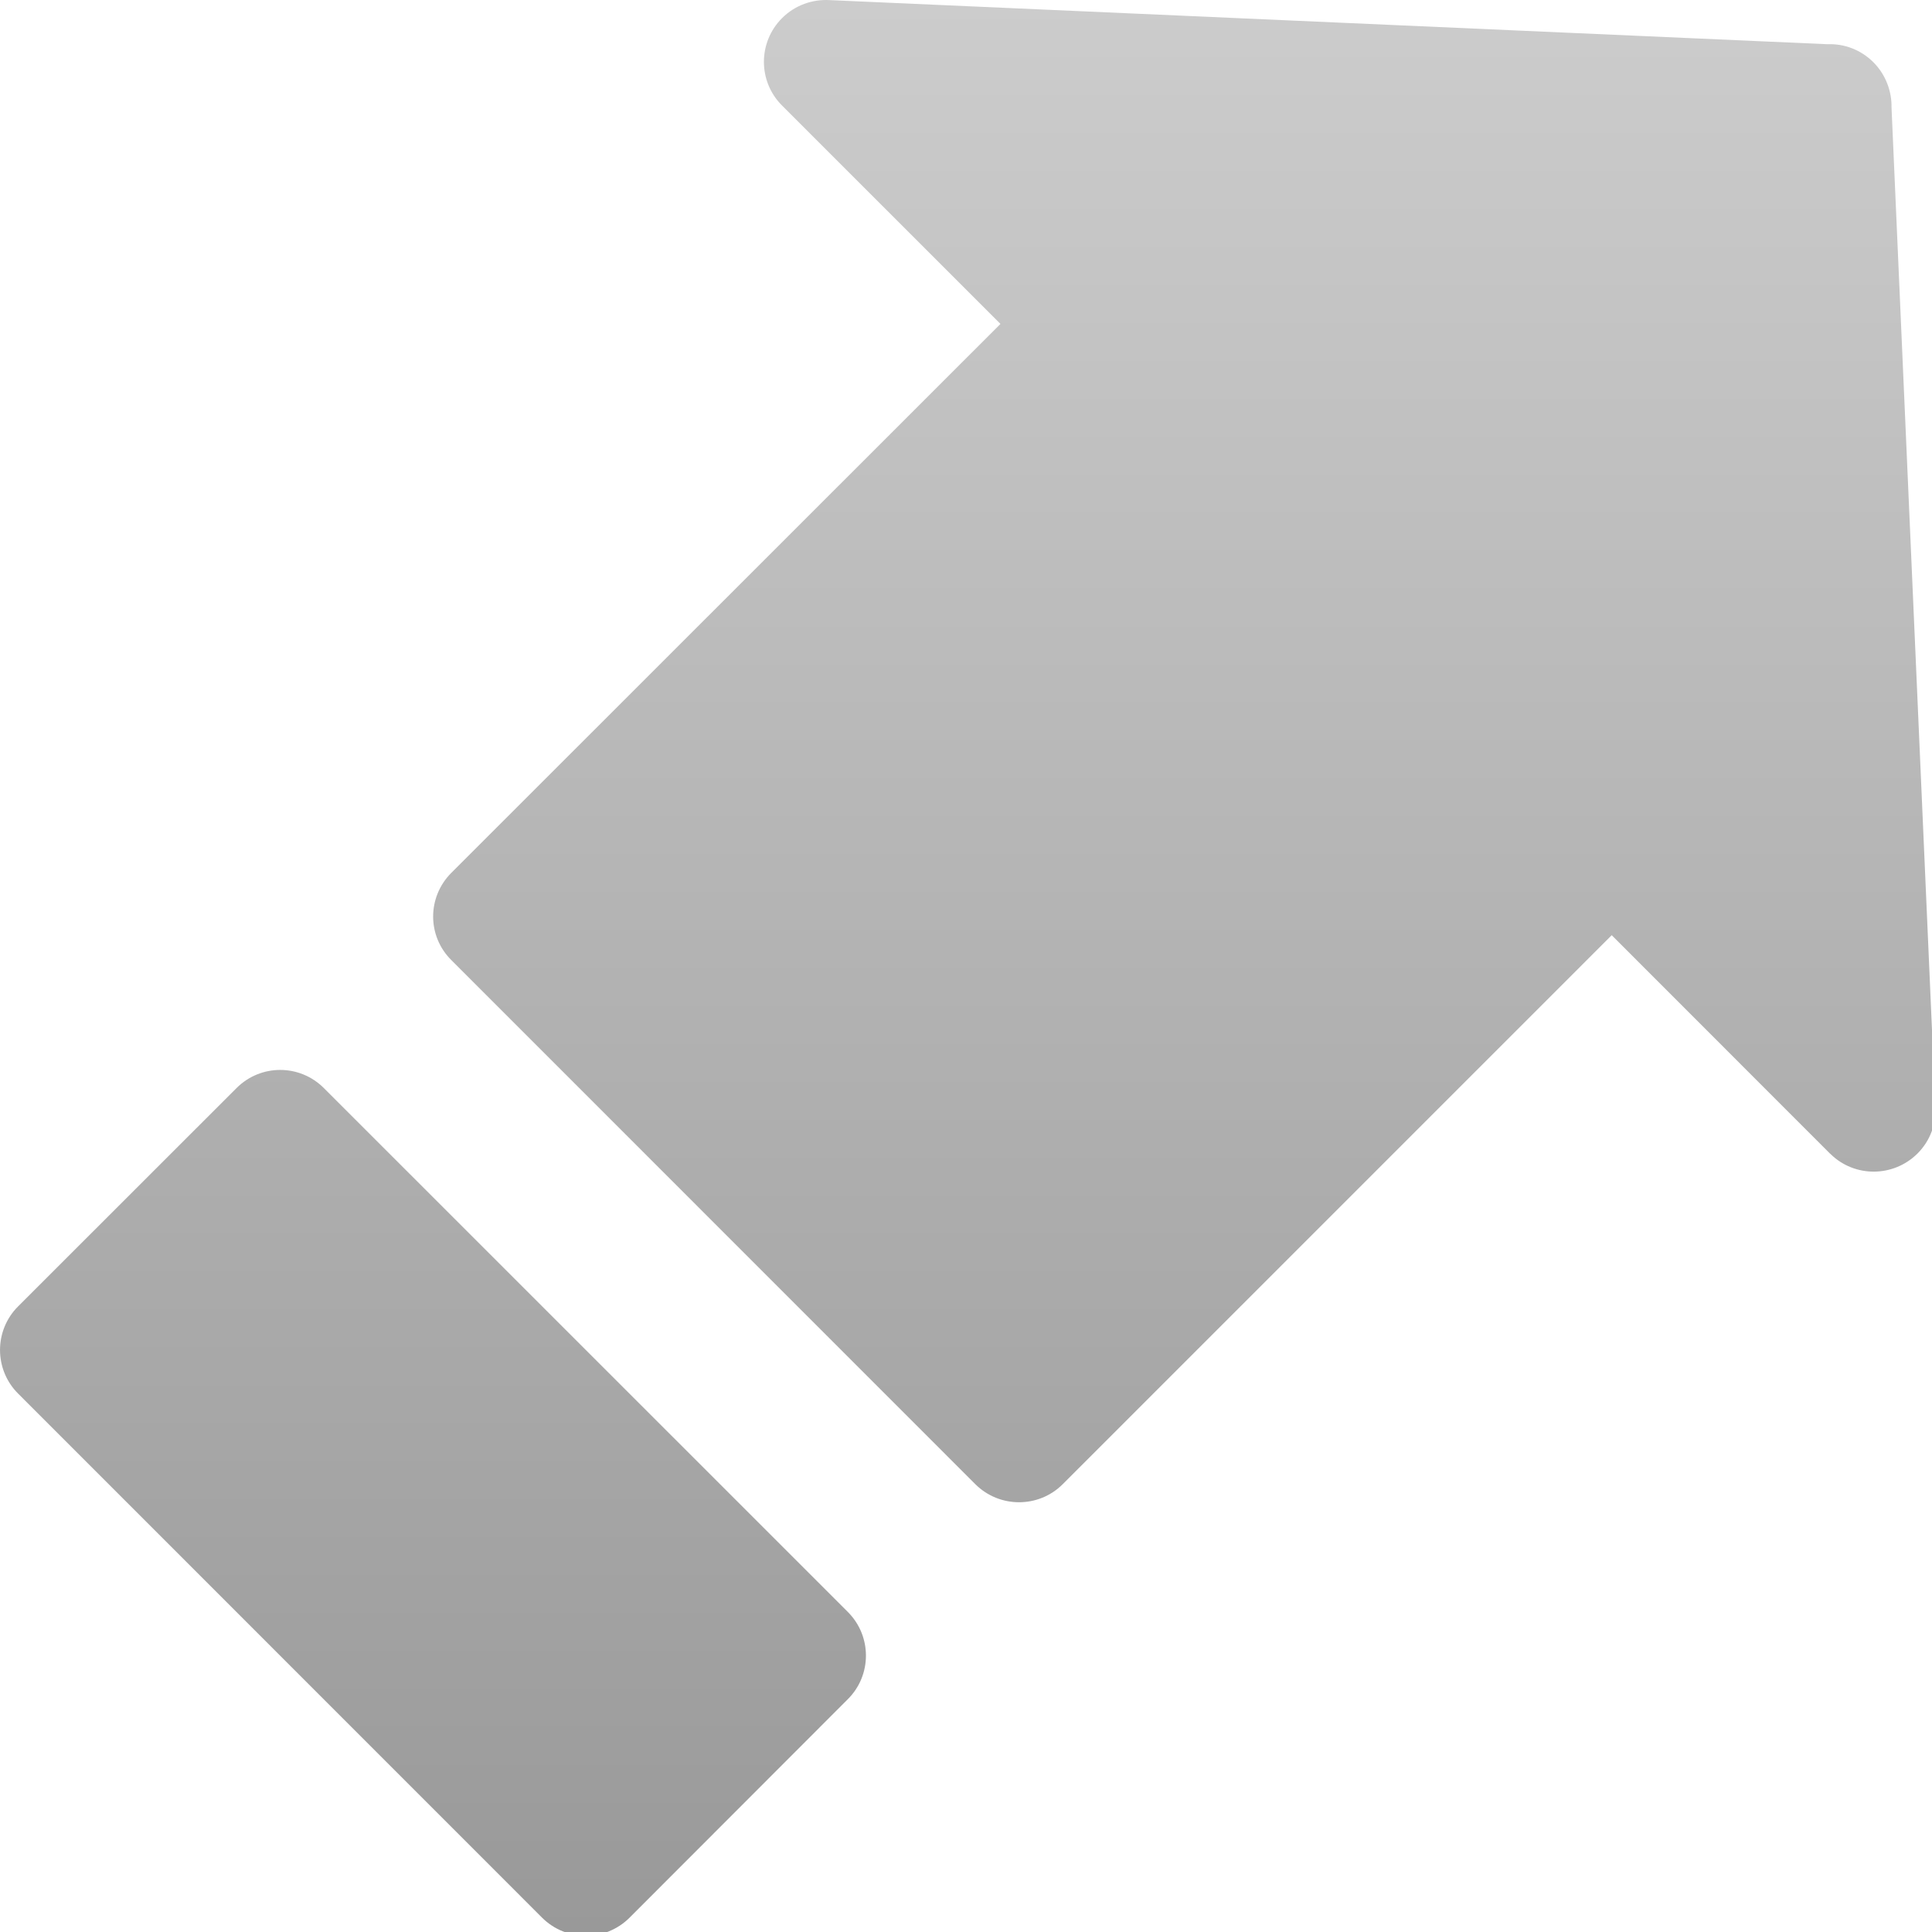 <?xml version="1.0" encoding="utf-8"?>
<!-- Generator: Adobe Illustrator 14.0.0, SVG Export Plug-In . SVG Version: 6.00 Build 43363)  -->
<!DOCTYPE svg PUBLIC "-//W3C//DTD SVG 1.1//EN" "http://www.w3.org/Graphics/SVG/1.1/DTD/svg11.dtd">
<svg version="1.1"
	 id="svg2383" xmlns:dc="http://purl.org/dc/elements/1.1/" xmlns:cc="http://creativecommons.org/ns#" xmlns:rdf="http://www.w3.org/1999/02/22-rdf-syntax-ns#" xmlns:svg="http://www.w3.org/2000/svg" xmlns:sodipodi="http://sodipodi.sourceforge.net/DTD/sodipodi-0.dtd" xmlns:inkscape="http://www.inkscape.org/namespaces/inkscape" sodipodi:version="0.32" inkscape:version="0.46" sodipodi:docname="save.svg" inkscape:output_extension="org.inkscape.output.svg.inkscape"
	 xmlns="http://www.w3.org/2000/svg" xmlns:xlink="http://www.w3.org/1999/xlink" x="0px" y="0px" width="18px" height="18px"
	 viewBox="0 0 18 18" enable-background="new 0 0 18 18" xml:space="preserve">
<defs>
	
	
		<inkscape:perspective  sodipodi:type="inkscape:persp3d" inkscape:vp_x="0 : 16 : 1" inkscape:vp_y="0 : 1000 : 0" inkscape:vp_z="32 : 16 : 1" id="perspective2391" inkscape:persp3d-origin="16 : 10.666667 : 1">
		</inkscape:perspective>
</defs>
<sodipodi:namedview  showgrid="true" pagecolor="#ffffff" bordercolor="#666666" borderopacity="1.0" inkscape:zoom="11.197802" inkscape:cx="17.258093" inkscape:cy="3.7405397" id="base" inkscape:pageopacity="0.0" inkscape:pageshadow="2" inkscape:current-layer="layer1" inkscape:grid-bbox="true" inkscape:document-units="px" inkscape:window-width="875" inkscape:window-height="723" inkscape:window-x="123" inkscape:window-y="47">
	</sodipodi:namedview>
<g id="layer1" inkscape:label="Layer 1" inkscape:groupmode="layer">
</g>
<linearGradient id="SVGID_1_" gradientUnits="userSpaceOnUse" x1="9.016" y1="18.035" x2="9.016" y2="4.882813e-004">
	<stop  offset="0" style="stop-color:#999999"/>
	<stop  offset="1" style="stop-color:#CCCCCC"/>
</linearGradient>
<path fill-rule="evenodd" clip-rule="evenodd" fill="url(#SVGID_1_)" d="M9.321,3.018L4.205,8.132c-0.226,0.226-0.226,0.589,0,0.813
	l4.882,4.883c0.225,0.224,0.59,0.224,0.814,0l5.115-5.115l2.033,2.034l0.007,0.006c0.224,0.219,0.585,0.217,0.809-0.006
	c0.122-0.122,0.177-0.284,0.166-0.443l-0.408-9.302c0.003-0.151-0.054-0.307-0.169-0.422c-0.117-0.117-0.272-0.174-0.426-0.168
	L7.729,0.001c-0.16-0.009-0.322,0.047-0.443,0.168c-0.225,0.225-0.225,0.59,0,0.814L9.321,3.018z M3.017,10.137
	c-0.225-0.225-0.588-0.225-0.813,0l-2.035,2.034c-0.225,0.224-0.225,0.589,0,0.813l4.882,4.883c0.225,0.224,0.59,0.224,0.814,0
	l2.034-2.036c0.225-0.224,0.225-0.588,0-0.813L3.017,10.137z"/>
</svg>
